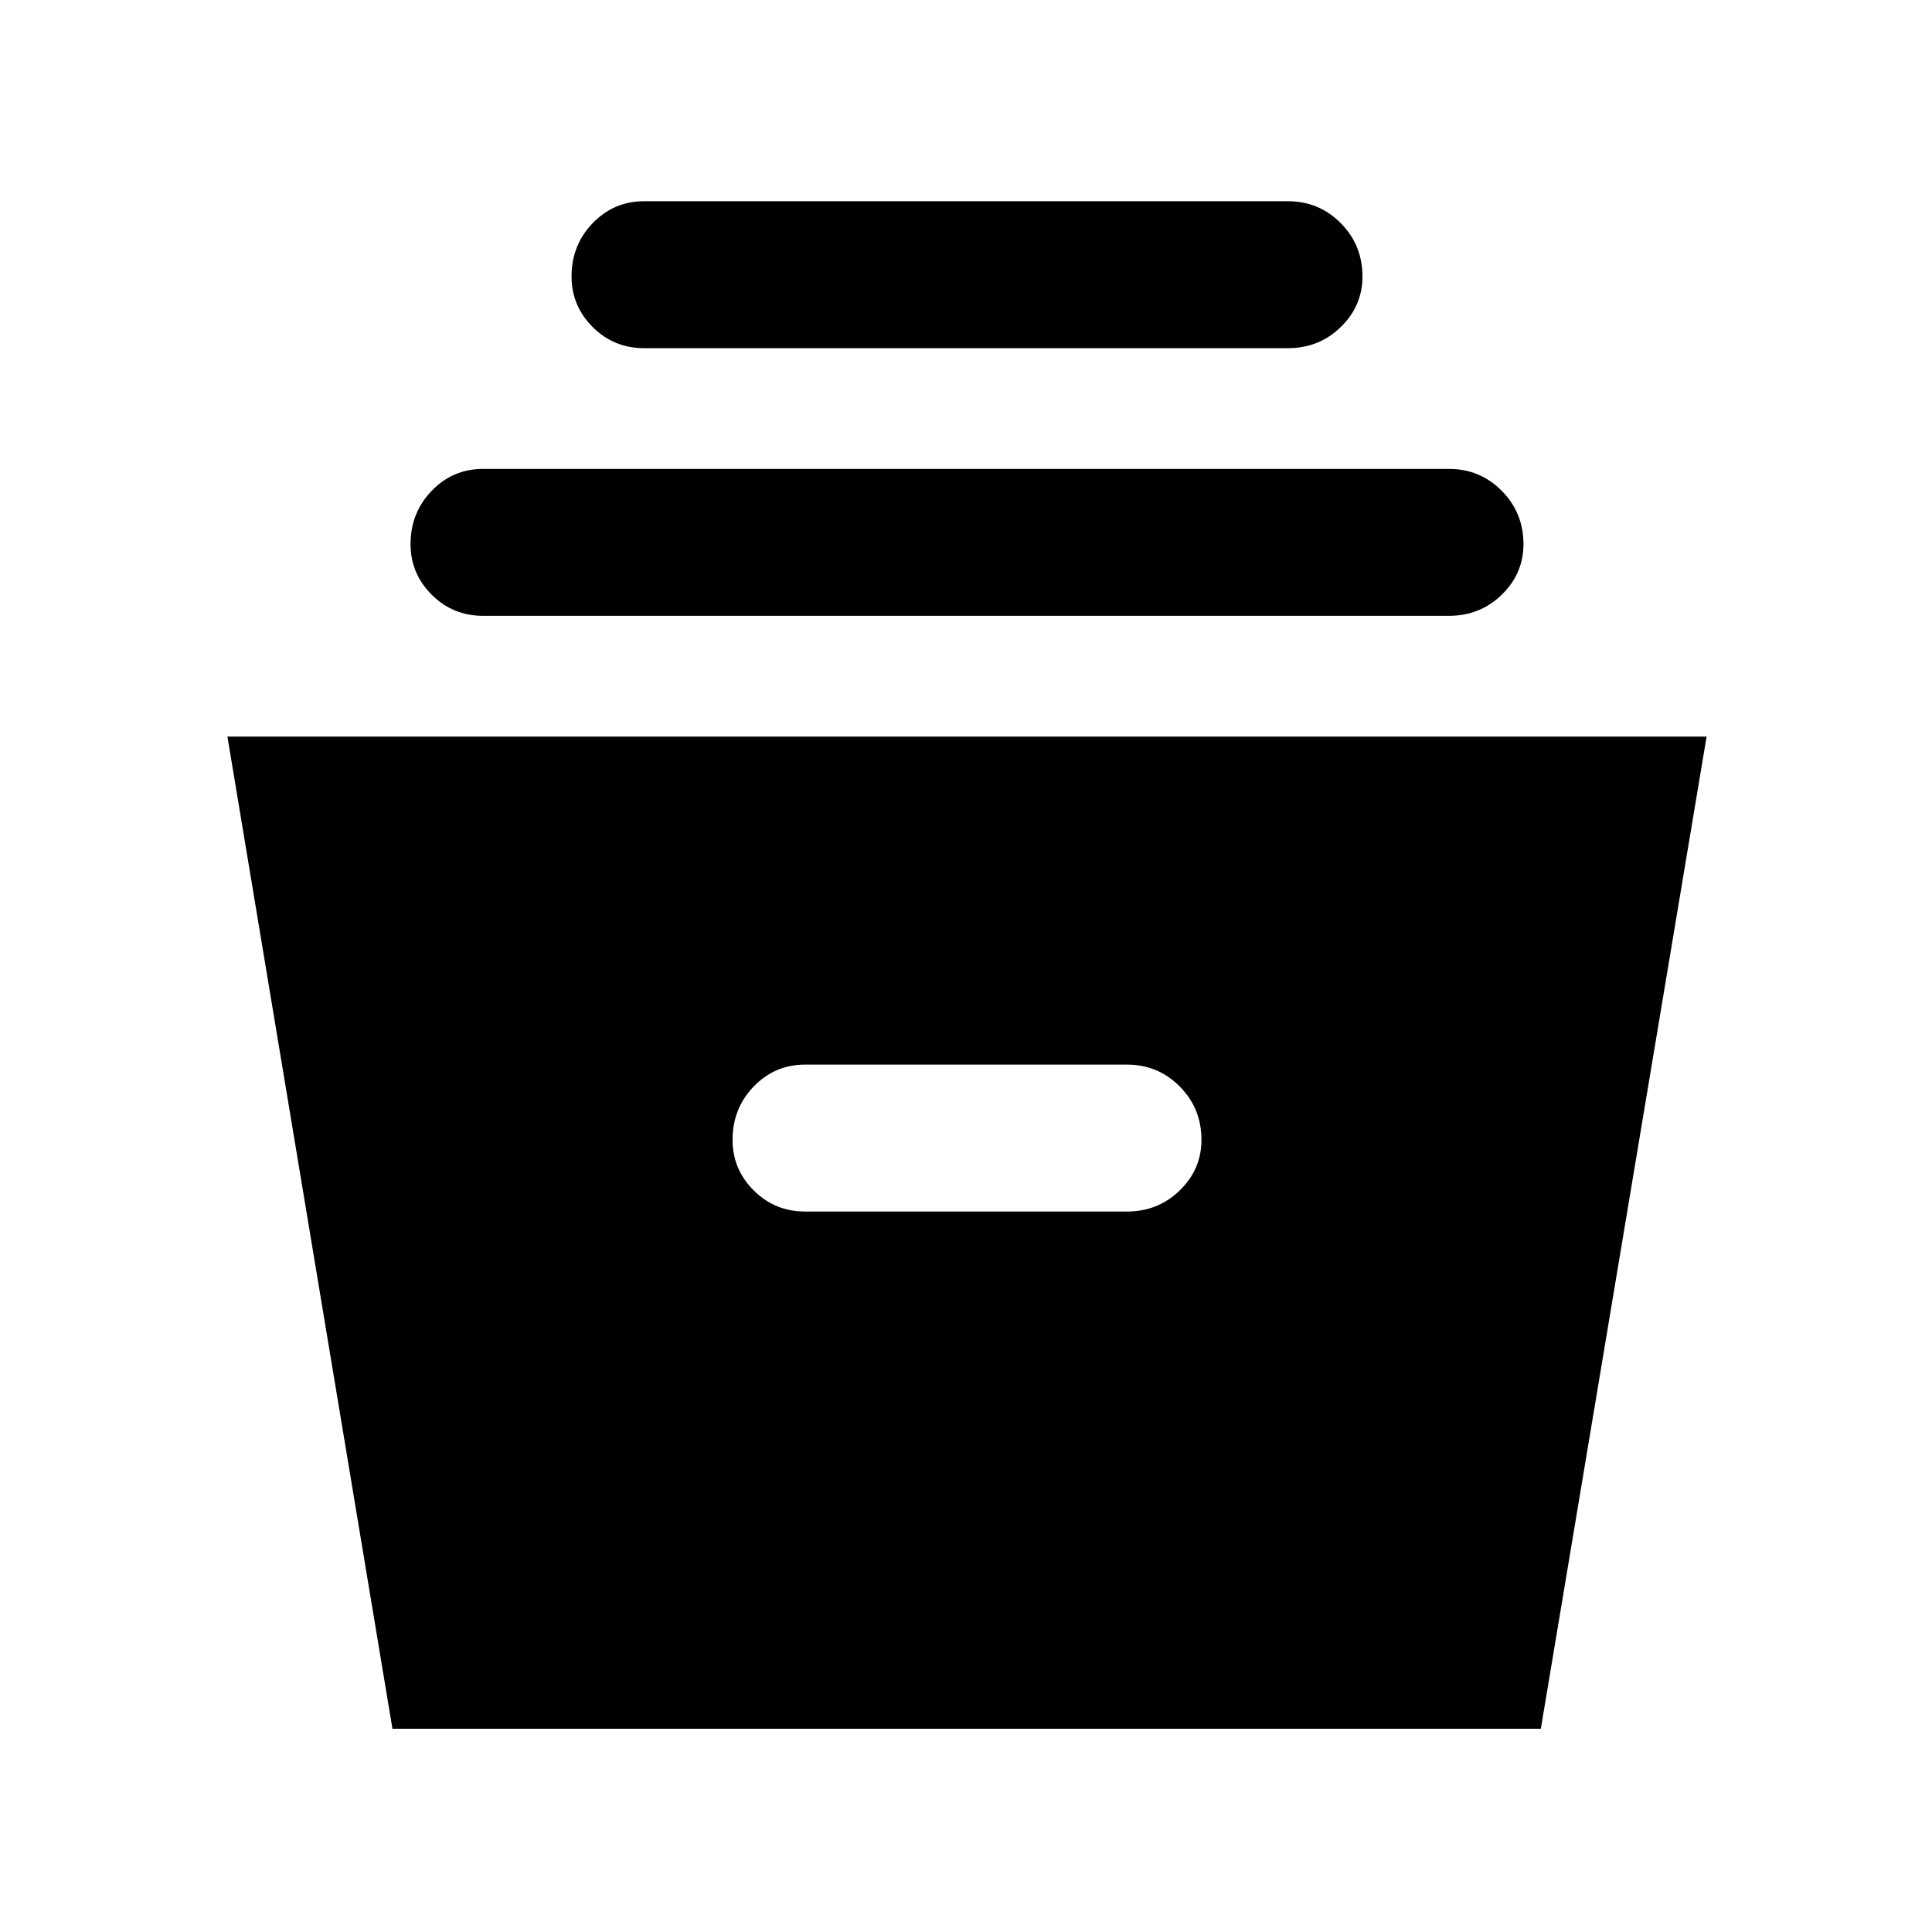 <svg xmlns="http://www.w3.org/2000/svg" height="48" viewBox="0 -960 960 960" width="48"><path d="m195-101-82-493h735l-82.37 493H195Zm205-257h160q15.45 0 26.22-10.5Q597-379 597-393.61q0-15.62-10.78-26.5Q575.45-431 560-431H400q-15 0-25.5 10.89-10.5 10.88-10.5 26.5 0 14.61 10.5 25.11T400-358ZM240-654q-15 0-25.5-10.5T204-689.61q0-15.62 10.5-26.5Q225-727 240-727h480q15.45 0 26.22 10.89Q757-705.23 757-689.61q0 14.61-10.78 25.11Q735.45-654 720-654H240Zm80-133q-15 0-25.5-10.5T284-822.61q0-15.62 10.5-26.5Q305-860 320-860h320q15.45 0 26.22 10.89Q677-838.23 677-822.61q0 14.61-10.78 25.11Q655.45-787 640-787H320Z"/></svg>